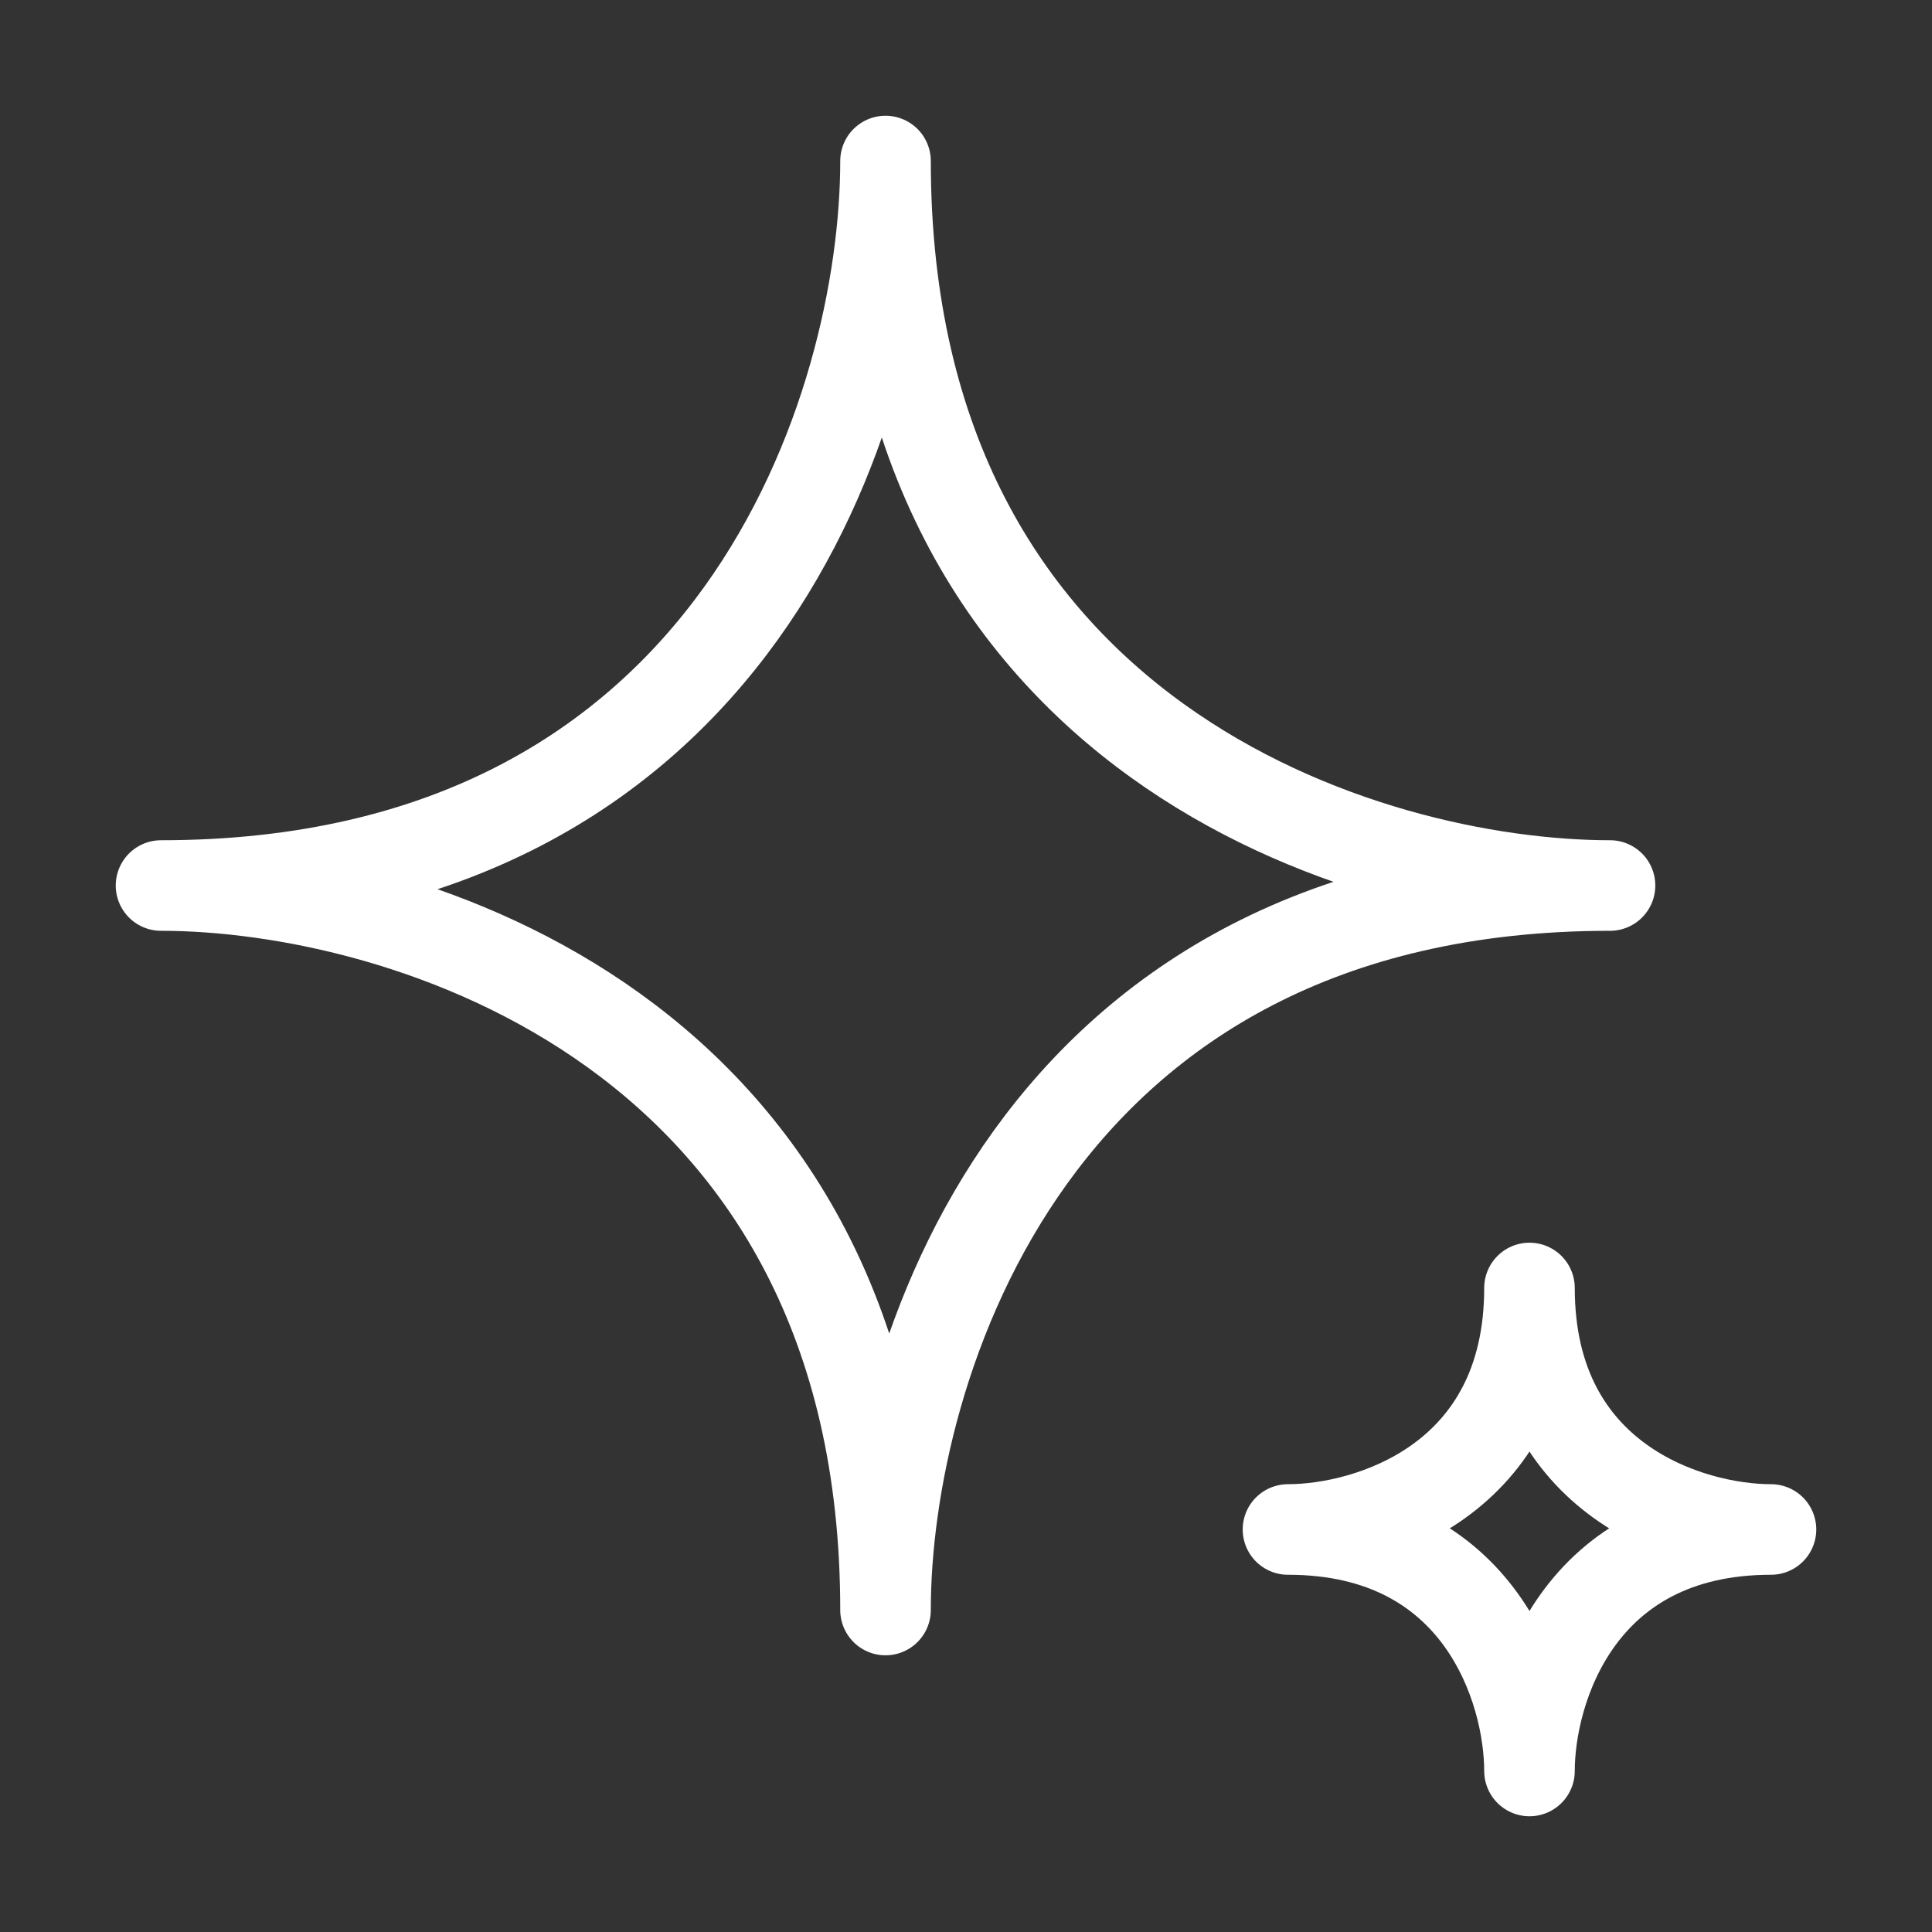 <svg xmlns="http://www.w3.org/2000/svg" width="32" height="32" fill="none"><rect width="100%" height="100%" fill="#333333" stroke="none"/><path stroke="#fff" stroke-linecap="round" stroke-linejoin="round" stroke-width="1.5" d="M26.667 14.667c-9.6 0-12 8-12 12 0-9.6-8-12-12-12 9.6 0 12-8 12-12 0 9.6 8 12 12 12ZM29.333 25.333c-3.2 0-4 2.667-4 4 0-1.333-.8-4-4-4 1.334 0 4-.8 4-4 0 3.2 2.667 4 4 4Z"/></svg>